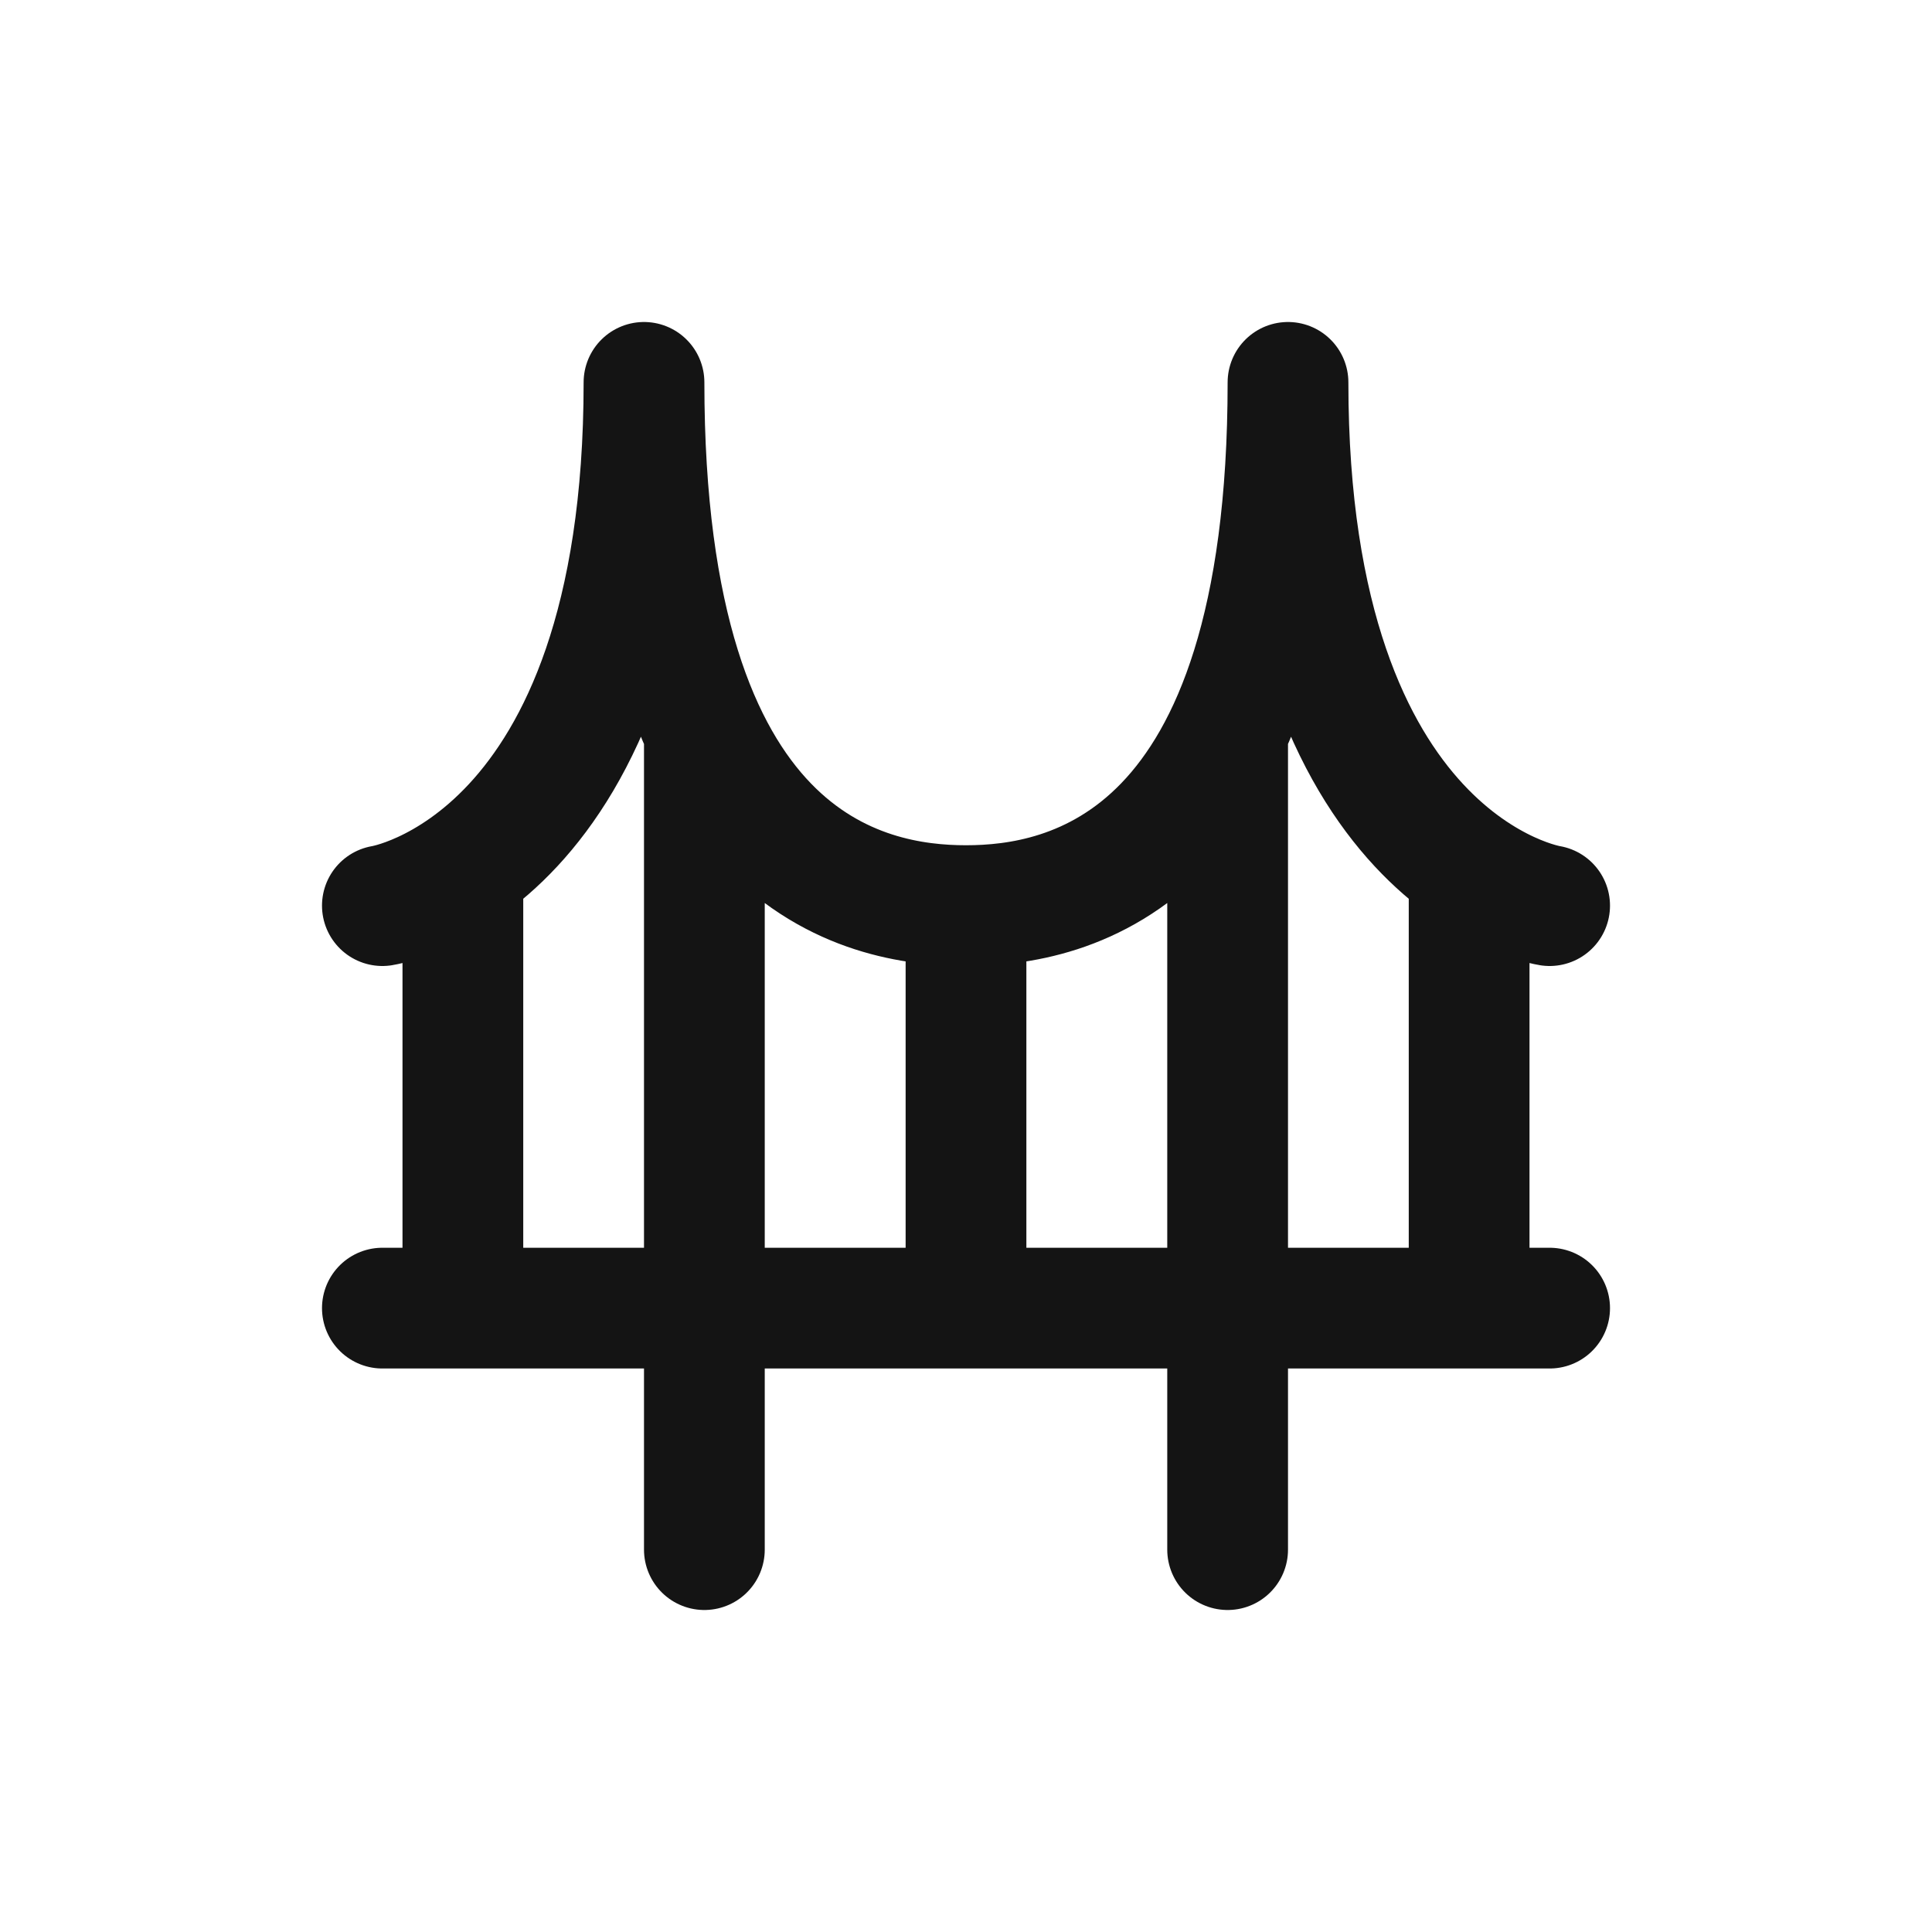 <svg xmlns="http://www.w3.org/2000/svg" fill="none" viewBox="0 0 24 24" class="acv-icon"><path stroke="#141414" stroke-linecap="round" stroke-linejoin="round" stroke-width="1.5" d="M4.75 11.25S8 10.75 8 4.75c0 6 2.75 6.5 4 6.5s4-.5 4-6.5c0 6 3.25 6.5 3.25 6.5M4.75 16.25h14.5M12 11.5V16M8.75 9.25v10M5.75 11v5M18.25 11v5M15.25 9.25v10"/></svg>
